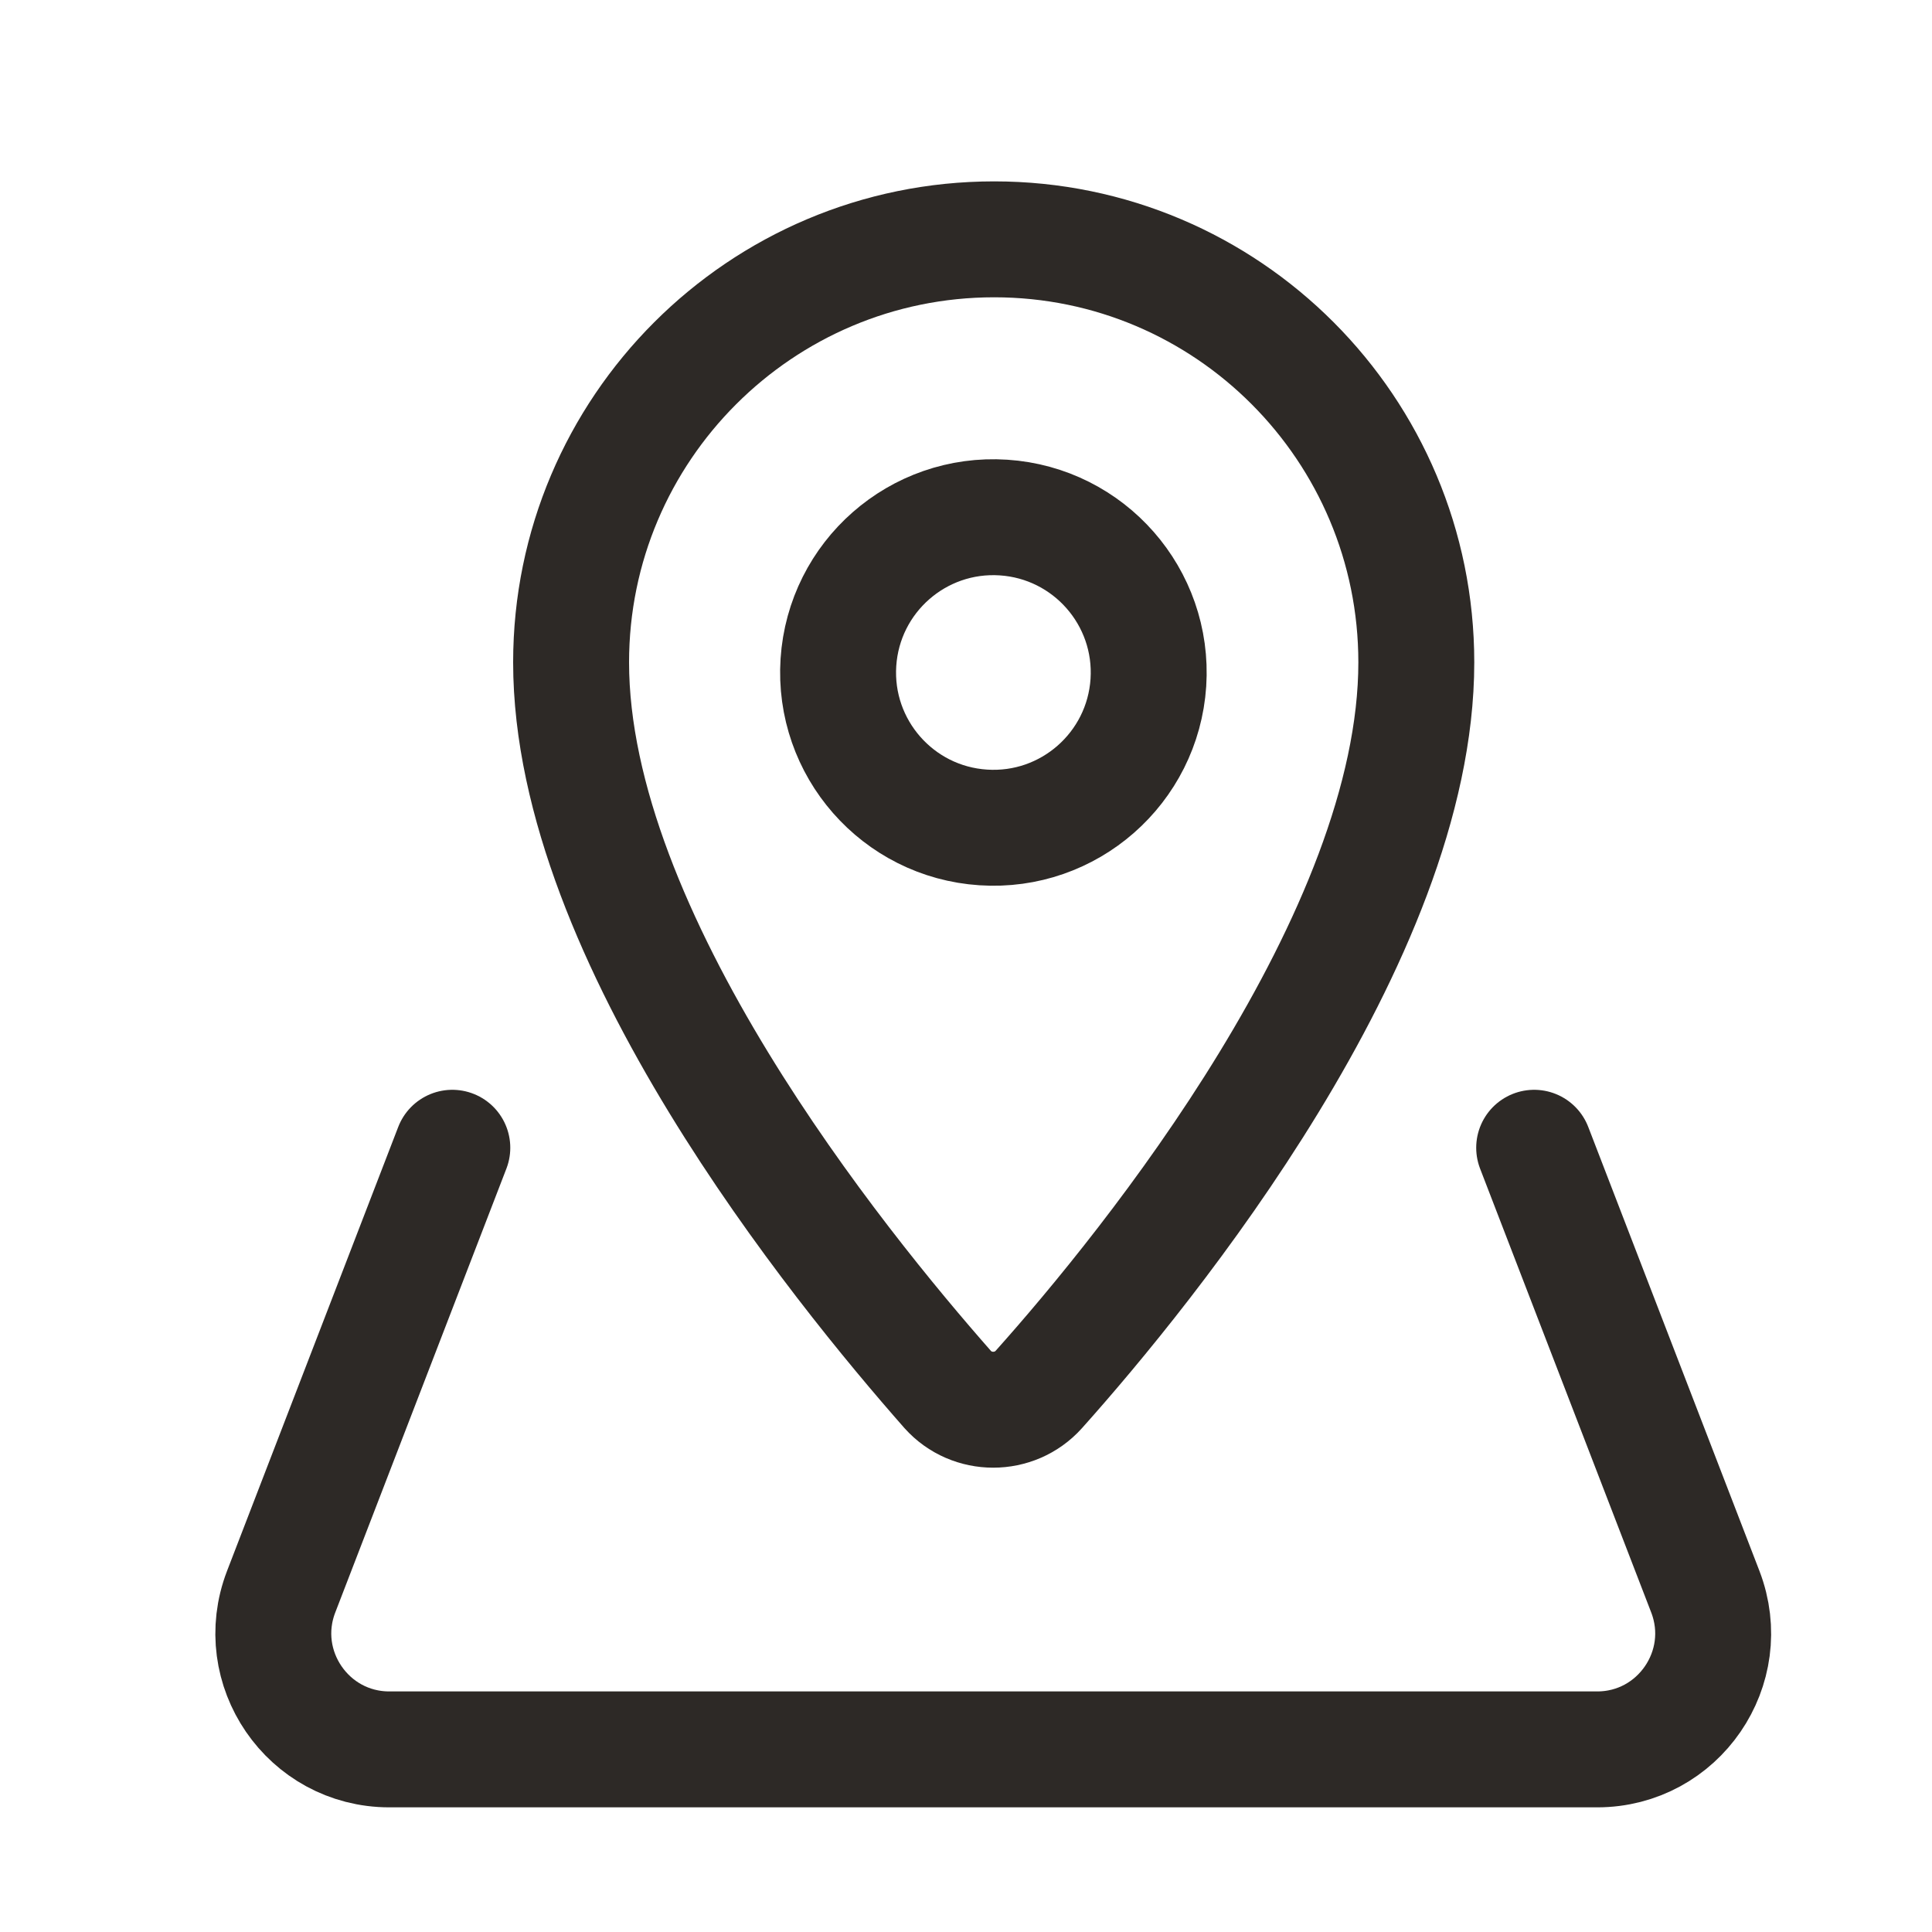 <svg width="25" height="25" viewBox="0 0 25 25" fill="none" xmlns="http://www.w3.org/2000/svg">
<path d="M18.327 8.571C18.327 12.121 14.862 16.392 13.442 17.98C13.129 18.329 12.575 18.329 12.263 17.98C10.855 16.38 7.39 12.121 7.39 8.571C7.39 5.551 9.844 3.097 12.864 3.097C15.884 3.097 18.327 5.551 18.327 8.571Z" stroke="#2D2926" stroke-width="1.5" stroke-miterlimit="10" stroke-linecap="round" stroke-linejoin="round"/>
<path d="M14.86 8.833C14.932 7.726 14.093 6.77 12.986 6.697C11.878 6.624 10.922 7.463 10.849 8.571C10.777 9.678 11.616 10.635 12.723 10.707C13.83 10.78 14.787 9.941 14.86 8.833Z" stroke="#2D2926" stroke-width="1.5" stroke-miterlimit="10" stroke-linecap="round" stroke-linejoin="round"/>
<path d="M5.853 14.852L3.638 20.597C3.26 21.58 3.985 22.637 5.038 22.637H20.667C21.72 22.637 22.445 21.58 22.067 20.597L19.852 14.852" stroke="#2D2926" stroke-width="1.5" stroke-miterlimit="10" stroke-linecap="round" stroke-linejoin="round"/>
</svg>
